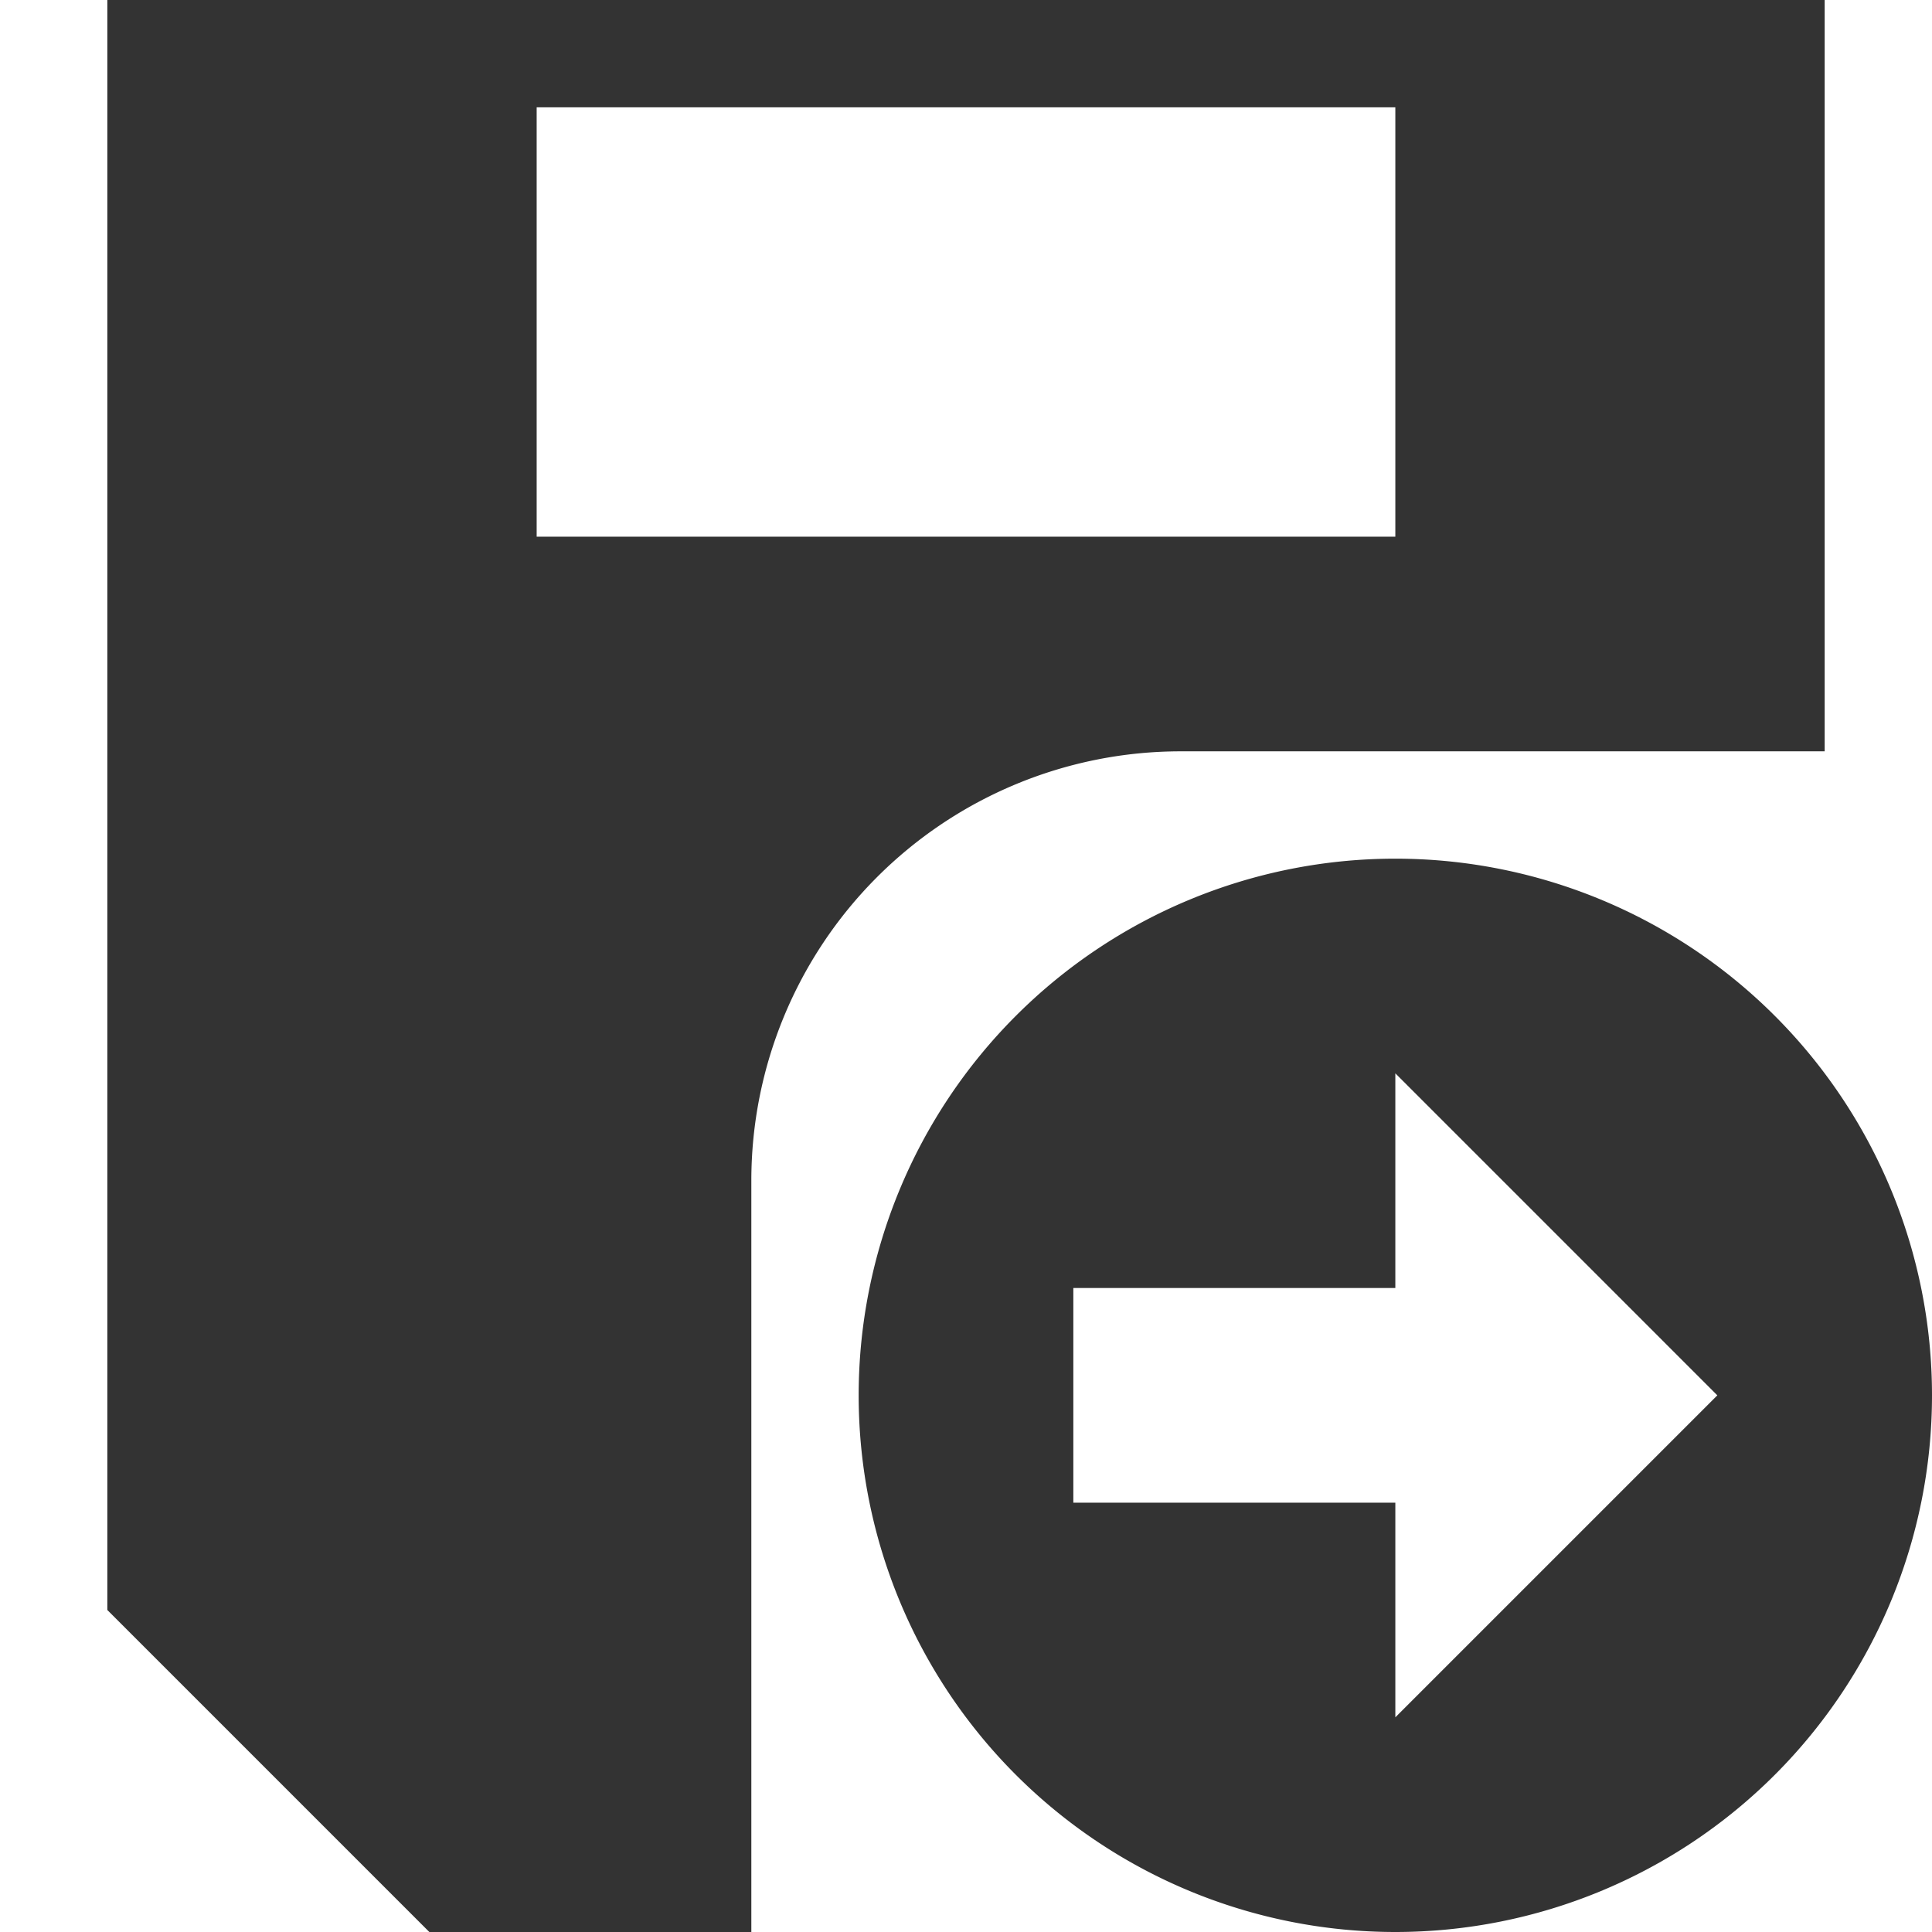 <?xml version="1.0" standalone="no"?><!DOCTYPE svg PUBLIC "-//W3C//DTD SVG 1.1//EN" "http://www.w3.org/Graphics/SVG/1.1/DTD/svg11.dtd"><svg class="icon" width="200px" height="200.00px" viewBox="0 0 1024 1024" version="1.1" xmlns="http://www.w3.org/2000/svg"><path fill="#333333" d="M56.889 0H967.11v398.222H625.778a227.556 227.556 0 0 0-227.556 227.556V1024H227.556L56.889 853.333V0z m227.555 56.889v227.555h455.112V56.89H284.444zM739.556 1024a284.444 284.444 0 1 1 0-568.889 284.444 284.444 0 0 1 0 568.889z m0-455.111v113.778H568.889v113.777h170.667v113.778l170.666-170.666-170.666-170.667z" /></svg>